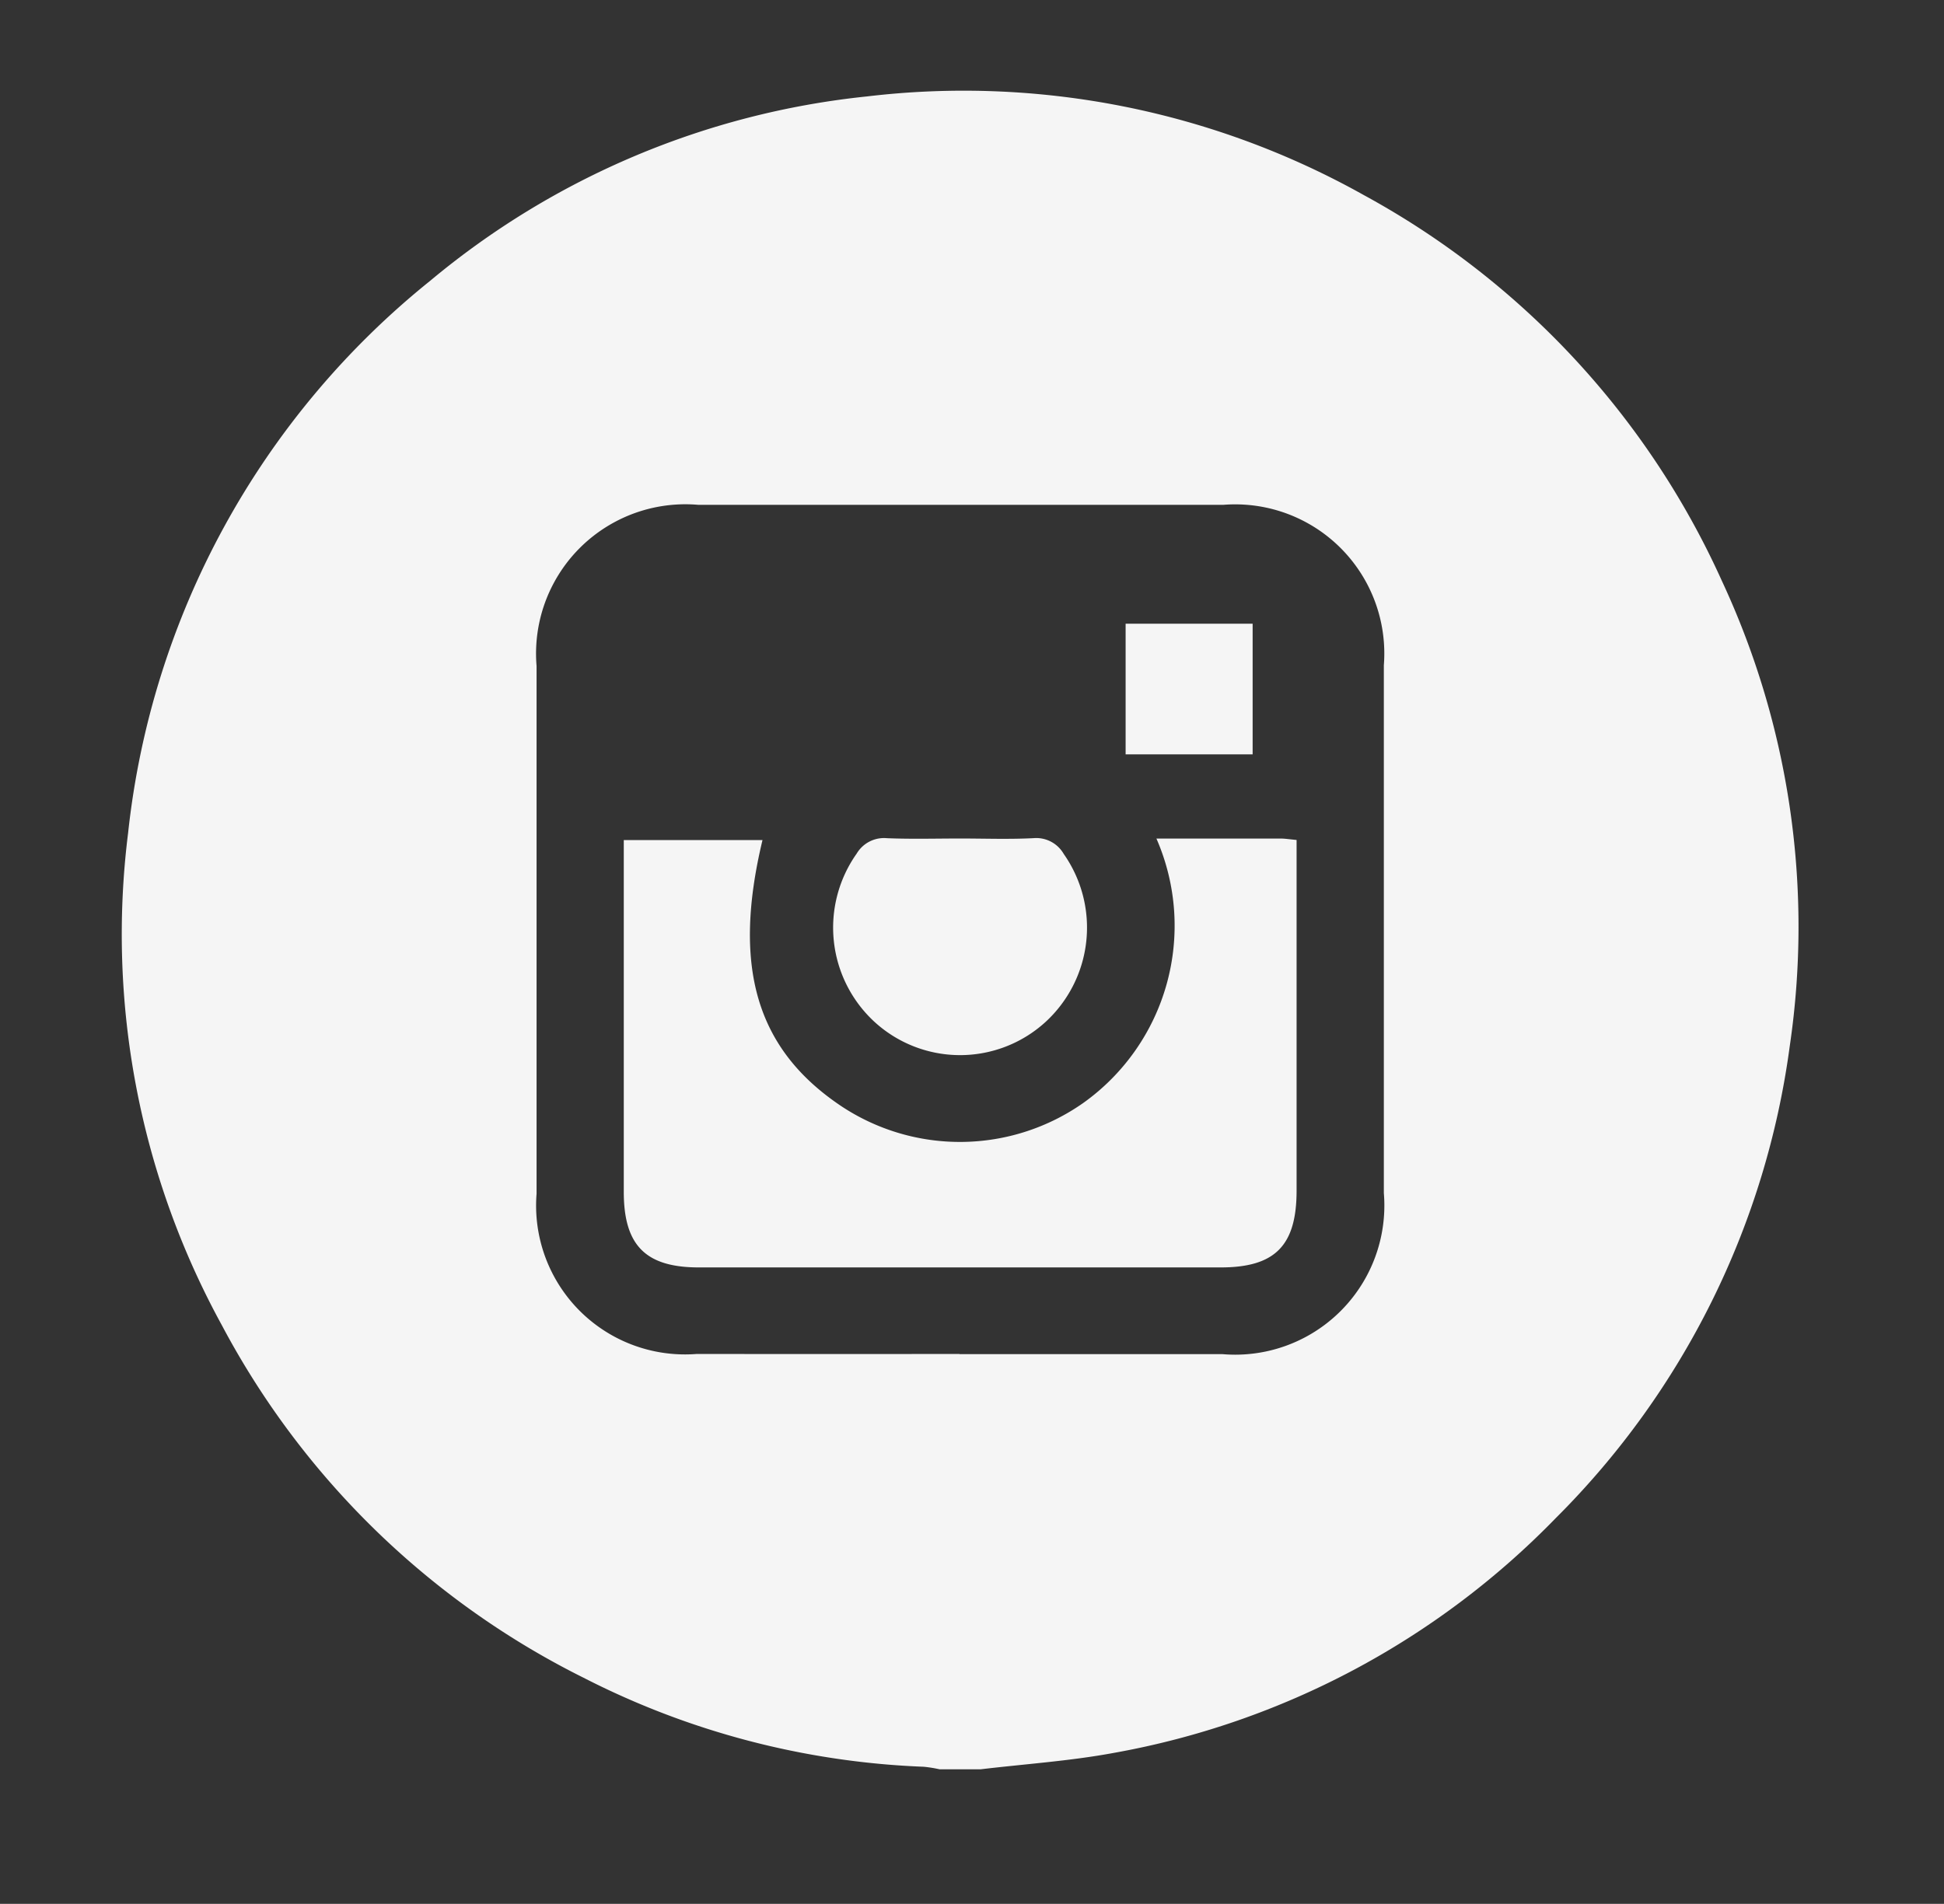 <svg id="Capa_1" data-name="Capa 1" xmlns="http://www.w3.org/2000/svg" viewBox="0 0 44.005 43.104"><rect x="0" y="0" width="44.005" height="43.104" fill="#333333" stroke="none"/><defs><style>.cls-1{fill:#f5f5f5;}</style></defs><title>icono instagram</title><path class="cls-1" d="M22.194,40.058h-.923A2.98,2.98,0,0,0,20.91,40a18.432,18.432,0,0,1-7.7-2.015A18.7,18.7,0,0,1,5.02,30,18.423,18.423,0,0,1,2.9,18.857a18.592,18.592,0,0,1,6.838-12.5,18.367,18.367,0,0,1,9.88-4.173A18.534,18.534,0,0,1,30.872,4.417a18.7,18.7,0,0,1,8.108,8.741,18.531,18.531,0,0,1,1.533,10.529,18.553,18.553,0,0,1-5.289,10.676,18.486,18.486,0,0,1-10.015,5.324C24.215,39.871,23.2,39.938,22.194,40.058Zm-.475-9.4q2.976,0,5.951,0a3.377,3.377,0,0,0,3.655-3.647q0-5.973,0-11.948A3.376,3.376,0,0,0,27.7,11.429q-5.952,0-11.9,0a3.38,3.38,0,0,0-3.654,3.65q0,5.975,0,11.948a3.37,3.37,0,0,0,3.627,3.627Q18.744,30.658,21.719,30.654Z"/><path class="cls-1" d="M26.177,18.985c.964,0,1.885,0,2.806,0,.105,0,.21.018.367.032v.511q0,3.713,0,7.427c0,1.248-.487,1.74-1.72,1.74H15.82c-1.207,0-1.7-.5-1.7-1.711q0-3.736,0-7.473v-.491H17.26c-.688,2.868-.14,4.727,1.766,6.012a4.857,4.857,0,0,0,5.5-.064A4.928,4.928,0,0,0,26.177,18.985Z"/><path class="cls-1" d="M21.738,18.984c.553,0,1.107.021,1.659-.008a.717.717,0,0,1,.682.358,2.9,2.9,0,0,1-.418,3.809,2.868,2.868,0,0,1-3.864-.006,2.9,2.9,0,0,1-.405-3.811.72.72,0,0,1,.686-.349C20.63,19,21.184,18.984,21.738,18.984Z"/><path class="cls-1" d="M25.48,14.121h2.875v2.958H25.48Z"/></svg>